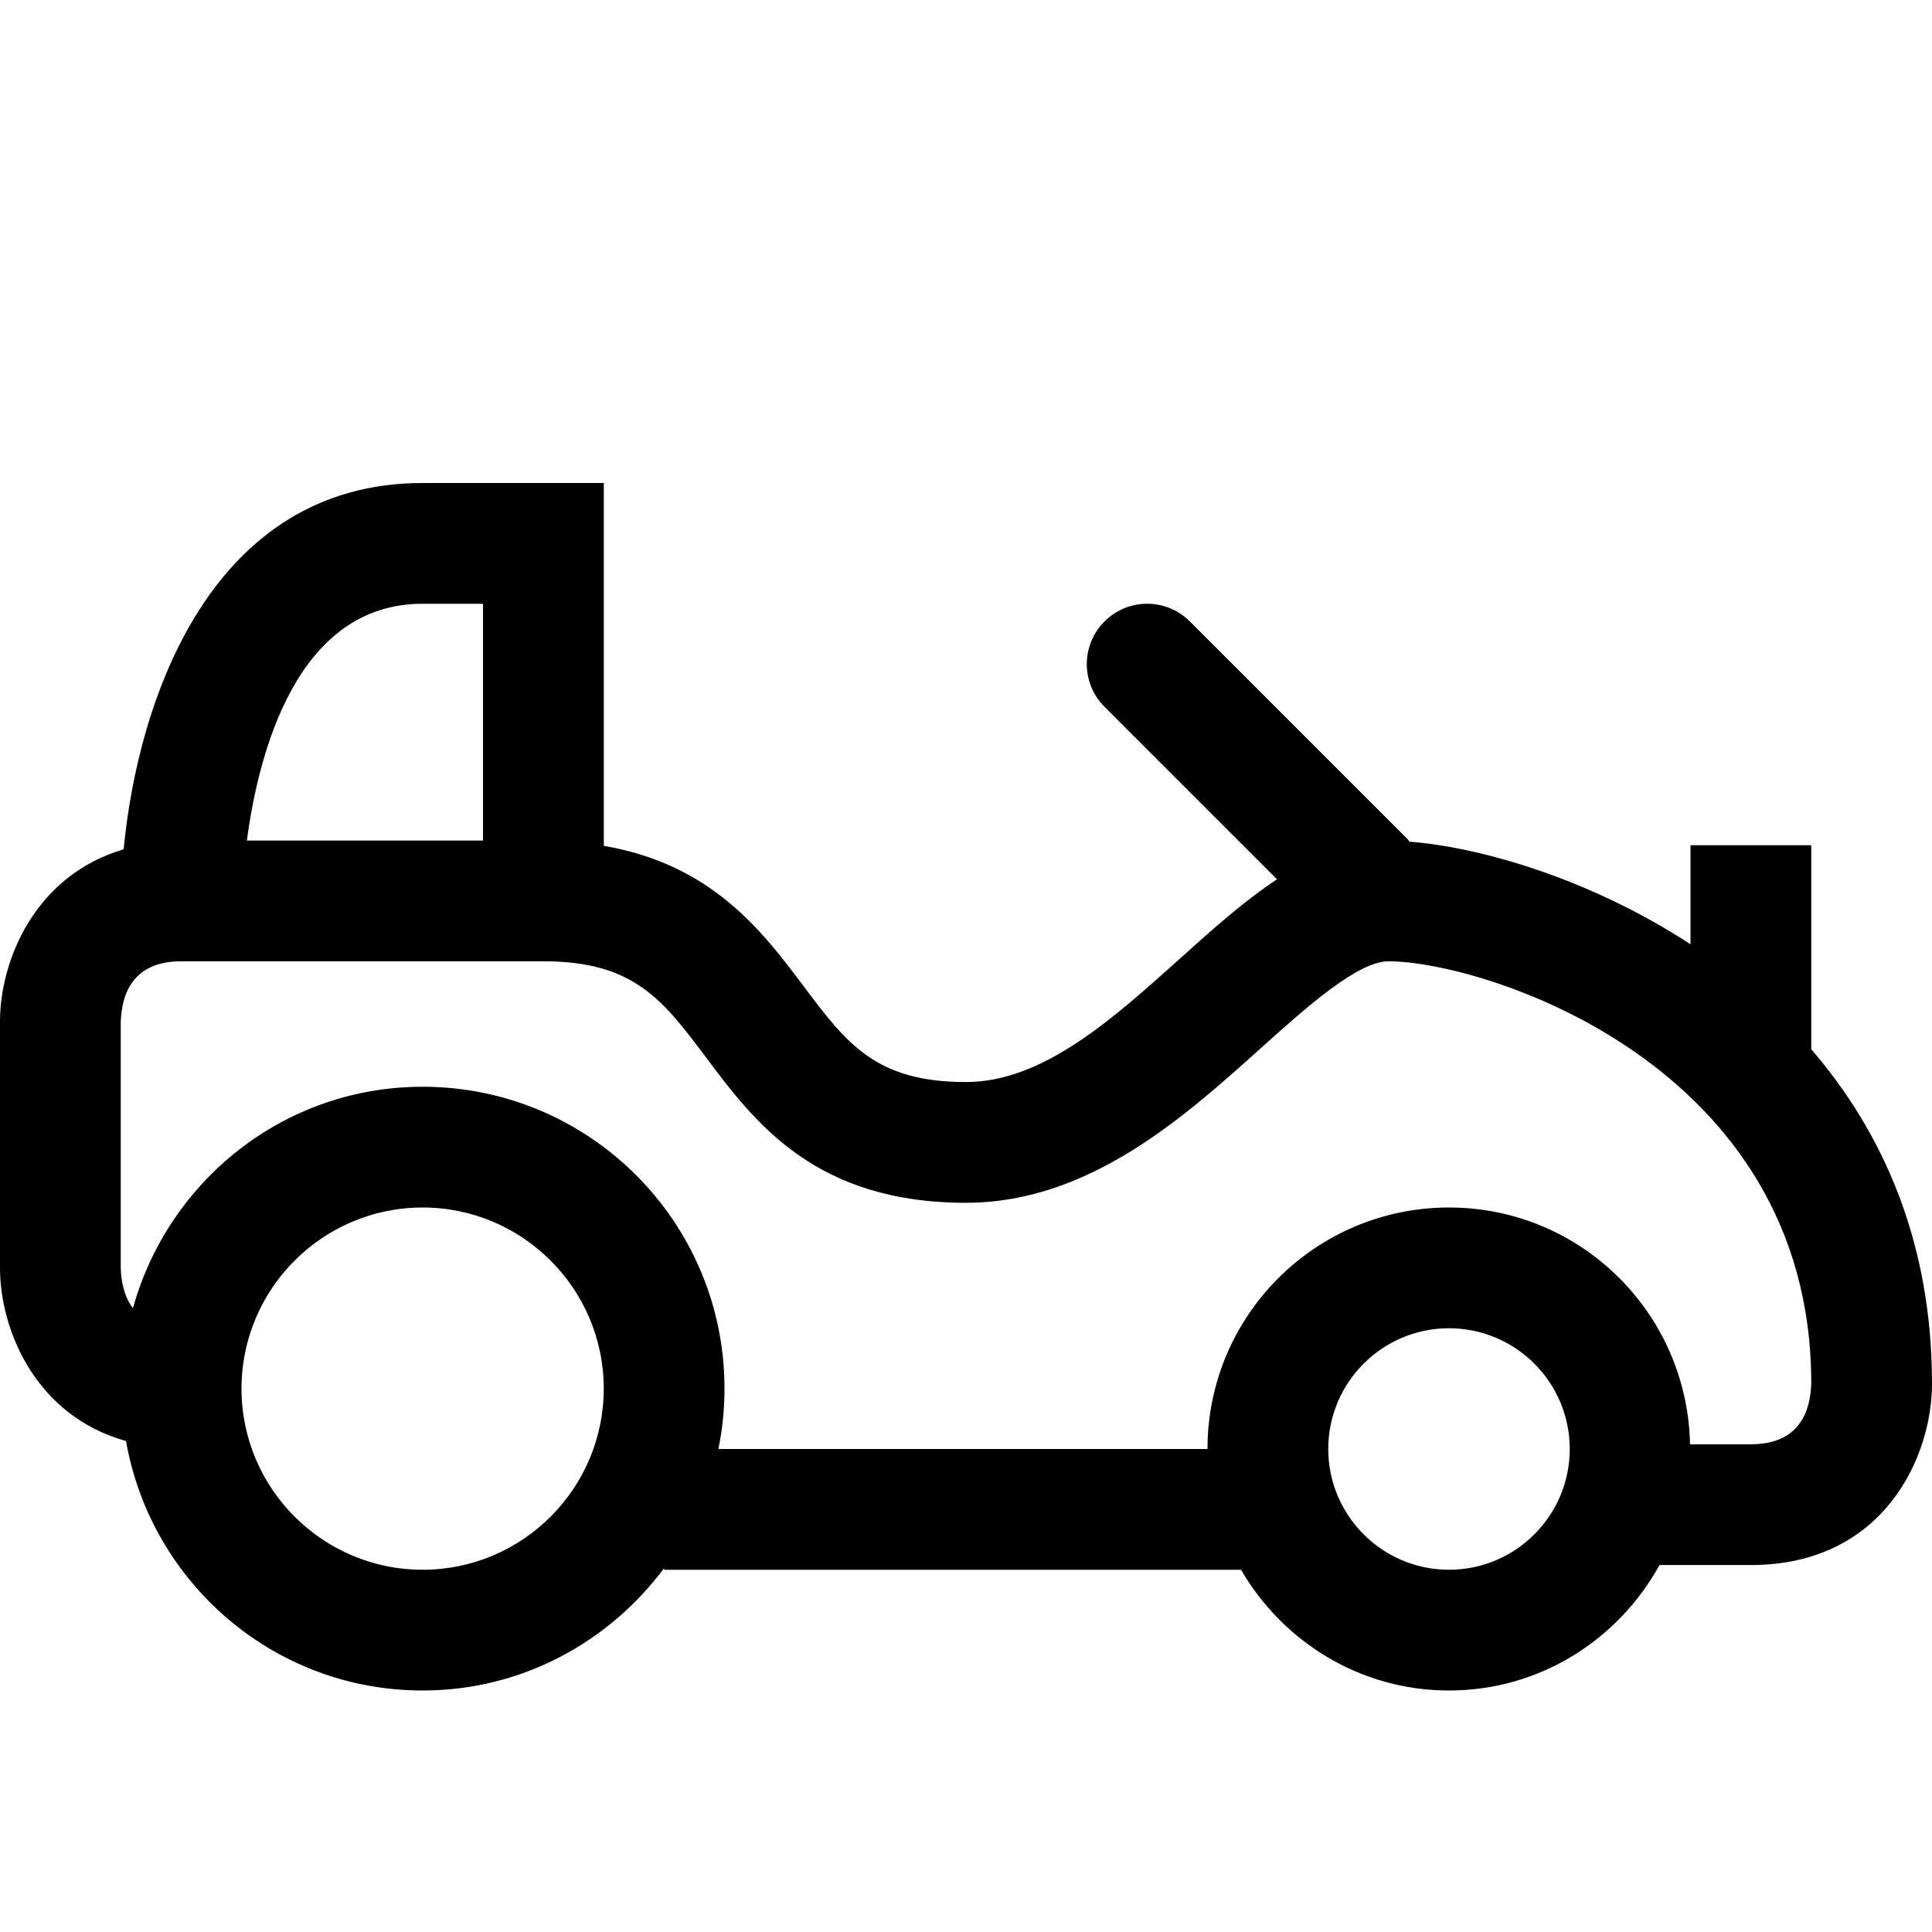 <?xml version="1.0" encoding="utf-8"?>
<!-- Generator: Adobe Illustrator 16.0.0, SVG Export Plug-In . SVG Version: 6.00 Build 0)  -->
<svg xmlns="http://www.w3.org/2000/svg" xmlns:xlink="http://www.w3.org/1999/xlink" version="1.1" id="Capa_1" x="0px" y="0px" width="32px" height="32px" viewBox="0 0 32 32" enable-background="new 0 0 32 32" xml:space="preserve">
<path d="M30,17.379V14h-2v1.64c-1.691-1.104-3.519-1.613-4.655-1.699c-0.01-0.01-0.012-0.022-0.021-0.032l-3.616-3.616  c-0.391-0.391-1.023-0.391-1.414,0s-0.391,1.023,0,1.414l2.857,2.857c-0.543,0.358-1.067,0.827-1.606,1.312  c-1.119,1.006-2.275,2.046-3.544,2.046c-1.5,0-1.978-0.637-2.7-1.6c-0.684-0.912-1.52-2.007-3.3-2.312V8H7  c-3.491,0-4.713,3.565-4.952,6.067C0.573,14.503,0,15.912,0,16.922V21c0,1.02,0.582,2.447,2.087,2.868C2.5,26.214,4.536,28,7,28  c1.644,0,3.089-0.804,4-2.027V26h9.555c0.693,1.19,1.969,2,3.445,2c1.509,0,2.806-0.845,3.487-2.078H29c2.201,0,3-1.794,3-3  C32,20.543,31.169,18.735,30,17.379z M7,10h1v3.922H4.089C4.285,12.452,4.922,10,7,10z M7,26c-1.654,0-3-1.346-3-3s1.346-3,3-3  s3,1.346,3,3S8.654,26,7,26z M24,26c-1.103,0-2-0.897-2-2s0.897-2,2-2s2,0.897,2,2S25.103,26,24,26z M29,23.922h-1.008  C27.949,21.75,26.183,20,24,20c-2.209,0-4,1.791-4,4h-8.101C11.965,23.677,12,23.343,12,23c0-2.762-2.238-5-5-5  c-2.297,0-4.212,1.558-4.798,3.668C2.055,21.475,2.006,21.225,2,21v-4.066c0.012-0.461,0.195-1.012,1-1.012h6  c1.5,0,1.978,0.637,2.7,1.6c0.802,1.069,1.8,2.4,4.3,2.4c2.035,0,3.613-1.419,4.881-2.559c0.752-0.675,1.604-1.441,2.119-1.441  c1.544,0,7,1.677,7,6.988C29.988,23.372,29.806,23.922,29,23.922z"/>
</svg>
